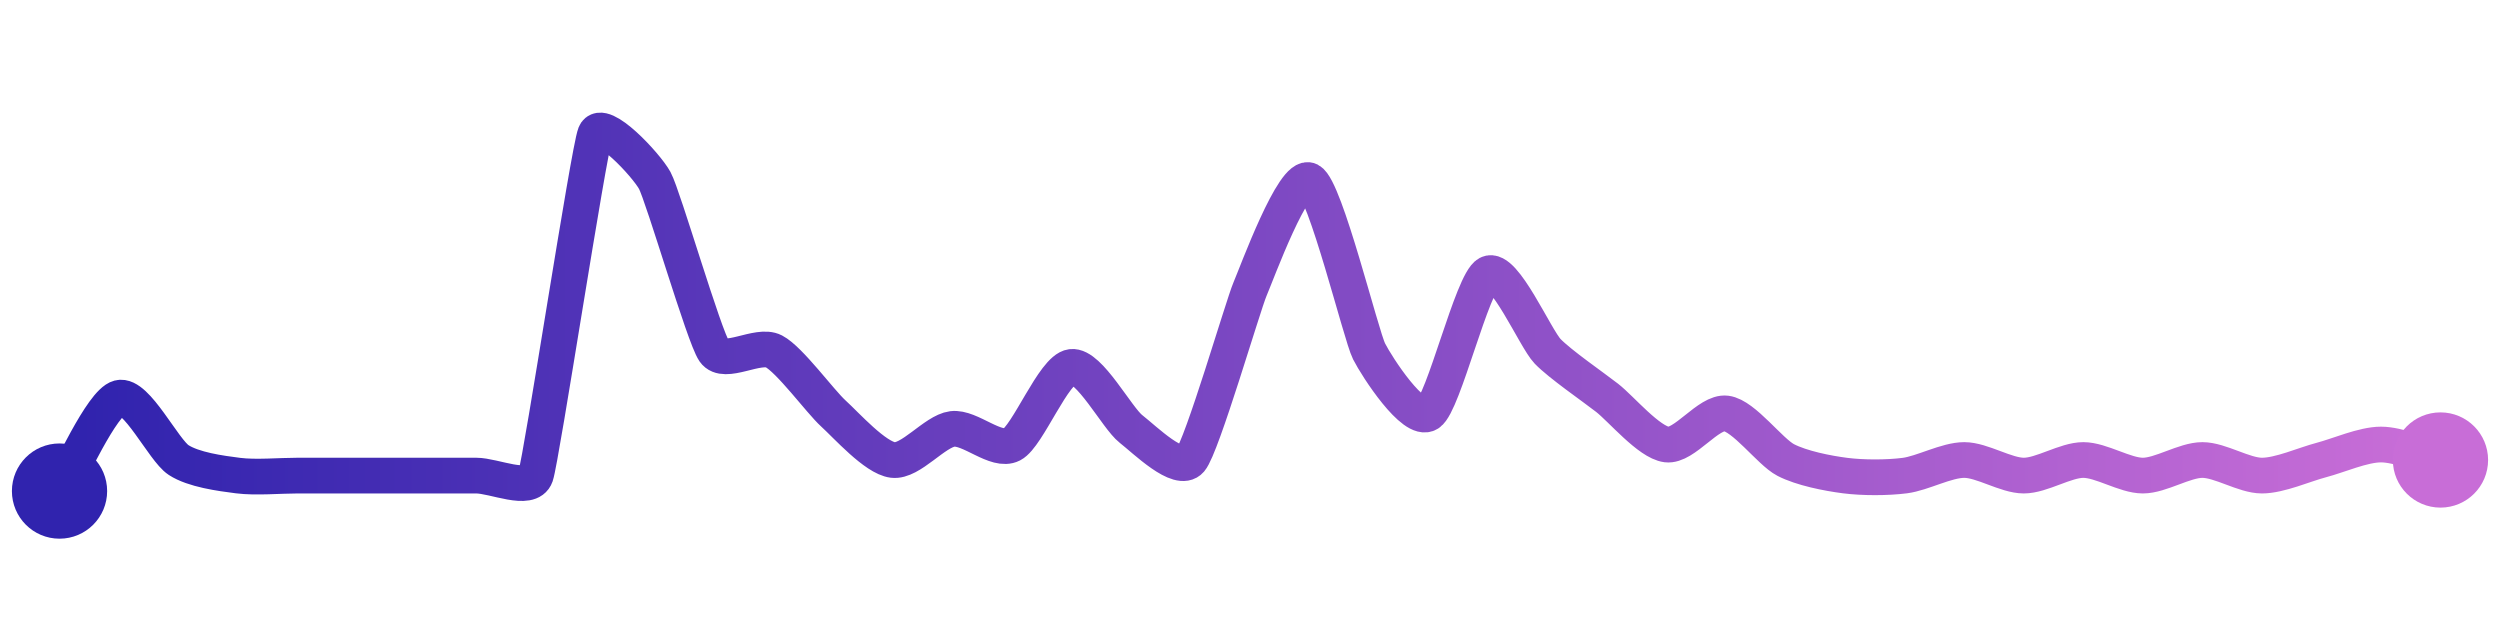<svg width="200" height="50" viewBox="0 0 210 50" xmlns="http://www.w3.org/2000/svg">
    <defs>
        <linearGradient x1="0%" y1="0%" x2="100%" y2="0%" id="a">
            <stop stop-color="#3023AE" offset="0%"/>
            <stop stop-color="#C86DD7" offset="100%"/>
        </linearGradient>
    </defs>
    <path stroke="url(#a)"
          stroke-width="3"
          stroke-linejoin="round"
          stroke-linecap="round"
          d="M5 40 C 5.81 38.74, 8.55 32.55, 10 32.17 S 13.74 36.57, 15 37.39 S 18.51 38.51, 20 38.7 S 23.5 38.7, 25 38.7 S 28.5 38.7, 30 38.7 S 33.5 38.7, 35 38.7 S 38.5 38.7, 40 38.7 S 44.51 40.12, 45 38.7 S 49.44 11.39, 50 10 S 54.28 12.59, 55 13.91 S 59.14 27.03, 60 28.26 S 63.67 27.57, 65 28.26 S 68.89 32.47, 70 33.48 S 73.51 37.2, 75 37.39 S 78.51 34.97, 80 34.78 S 83.67 36.78, 85 36.09 S 88.51 29.76, 90 29.57 S 93.82 33.86, 95 34.78 S 99.03 38.53, 100 37.39 S 104.41 24.42, 105 23.04 S 108.67 13.22, 110 13.91 S 114.32 26.92, 115 28.26 S 118.74 34.3, 120 33.48 S 123.67 22.43, 125 21.74 S 128.96 27.18, 130 28.26 S 133.82 31.25, 135 32.17 S 138.51 35.9, 140 36.09 S 143.51 33.29, 145 33.48 S 148.67 36.7, 150 37.39 S 153.51 38.51, 155 38.7 S 158.51 38.89, 160 38.7 S 163.5 37.39, 165 37.39 S 168.5 38.7, 170 38.7 S 173.5 37.39, 175 37.39 S 178.5 38.7, 180 38.7 S 183.5 37.39, 185 37.39 S 188.5 38.7, 190 38.7 S 193.55 37.77, 195 37.39 S 198.5 36.09, 200 36.09 S 203.55 37.01, 205 37.39"
          fill="none"/>
    <circle r="4" cx="5" cy="40" fill="#3023AE"/>
    <circle r="4" cx="205" cy="37.39" fill="#C86DD7"/>      
</svg>